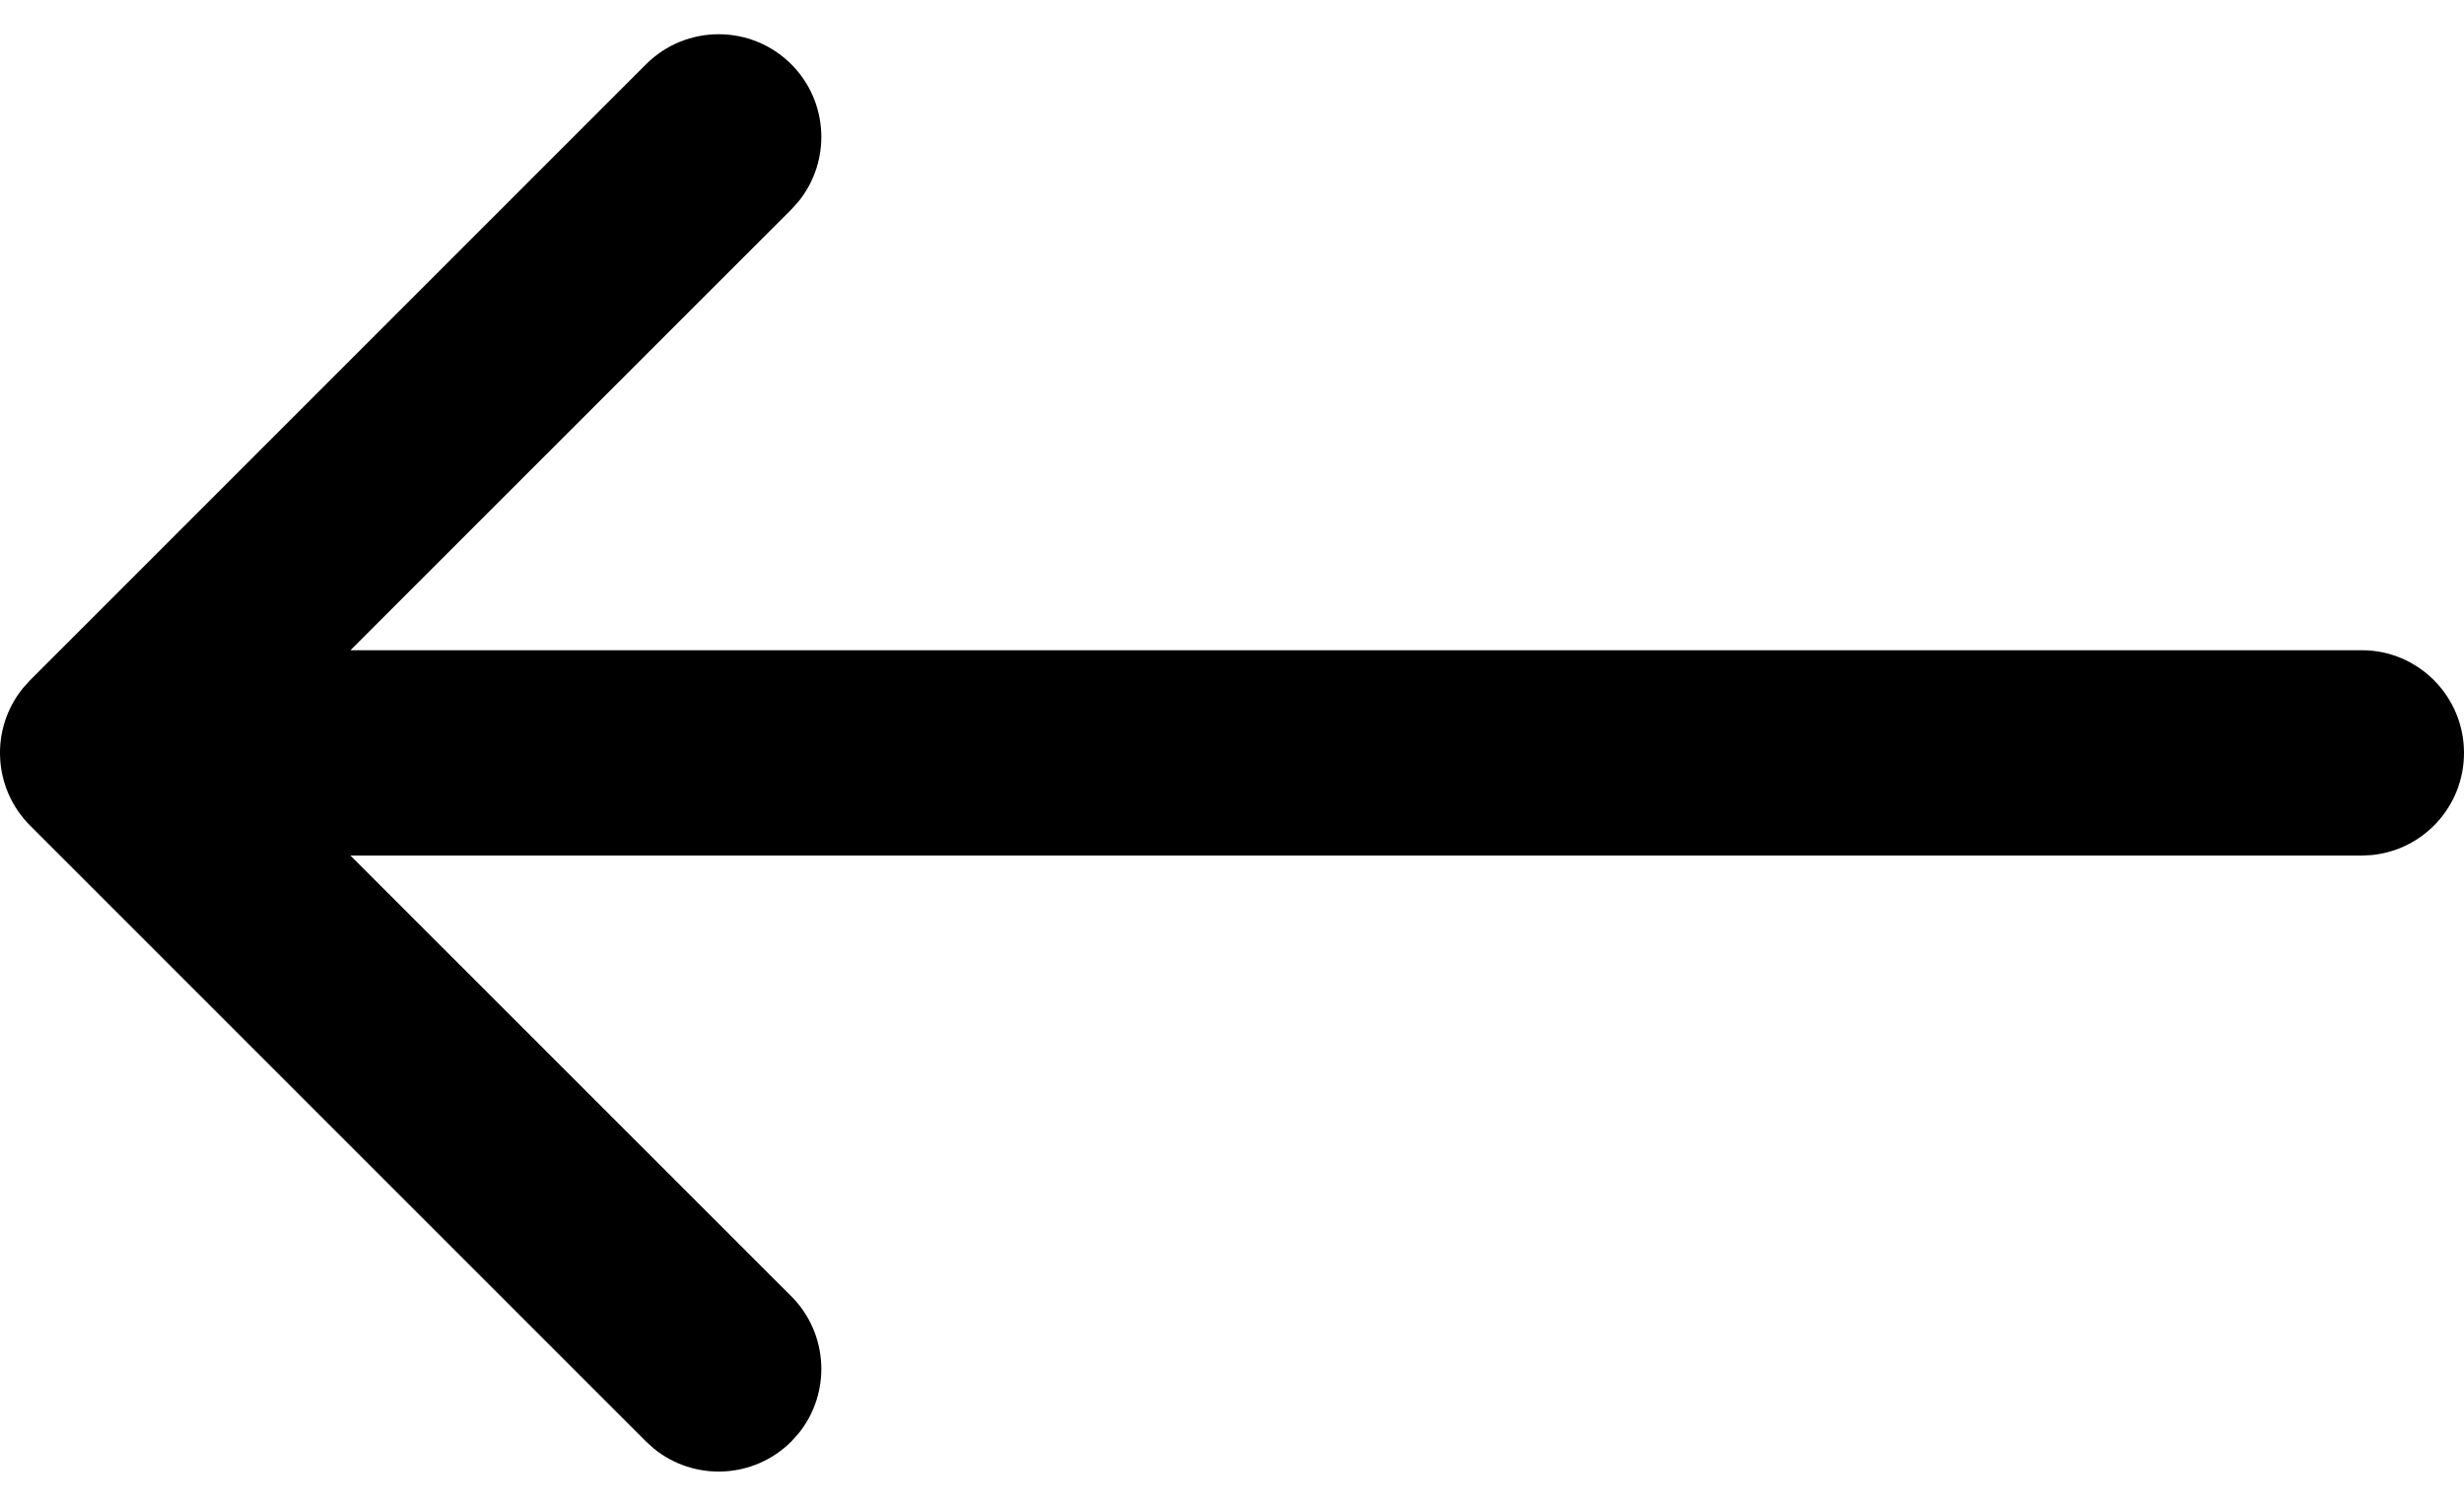 <?xml version="1.0" encoding="UTF-8"?>
<svg version="1.1" width="36px" height="22px" viewBox="0 0 36.0 22.0" xmlns="http://www.w3.org/2000/svg"
     xmlns:xlink="http://www.w3.org/1999/xlink">
    <defs>
        <clipPath id="i0">
            <path d="M1920,0 L1920,1333 L0,1333 L0,0 L1920,0 Z"></path>
        </clipPath>
        <clipPath id="i1">
            <path d="M11.561,0.439 C12.11,0.989 12.144,1.858 11.664,2.447 L11.561,2.561 L5.12,9 L34.507,9 C35.331,9 36,9.672 36,10.5 C36,11.28 35.408,11.92 34.65,11.993 L34.507,12 L5.12,12 L11.561,18.439 C12.11,18.989 12.144,19.858 11.664,20.447 L11.561,20.561 C11.011,21.11 10.142,21.144 9.553,20.664 L9.439,20.561 L0.439,11.561 C-0.11,11.011 -0.144,10.142 0.336,9.553 L0.439,9.439 L9.439,0.439 C10.025,-0.146 10.975,-0.146 11.561,0.439 Z"></path>
        </clipPath>
    </defs>
    <g transform="translate(-268.0 -1186.0)">
        <g clip-path="url(#i0)">
            <g transform="translate(268.0 1186.5)">
                <g clip-path="url(#i1)">
                    <polygon
                            points="4.21884749e-15,5.68434189e-14 36,5.68434189e-14 36,21 4.21884749e-15,21 4.21884749e-15,5.68434189e-14"
                            stroke="none" fill="#000000"></polygon>
                </g>
            </g>
        </g>
    </g>
</svg>